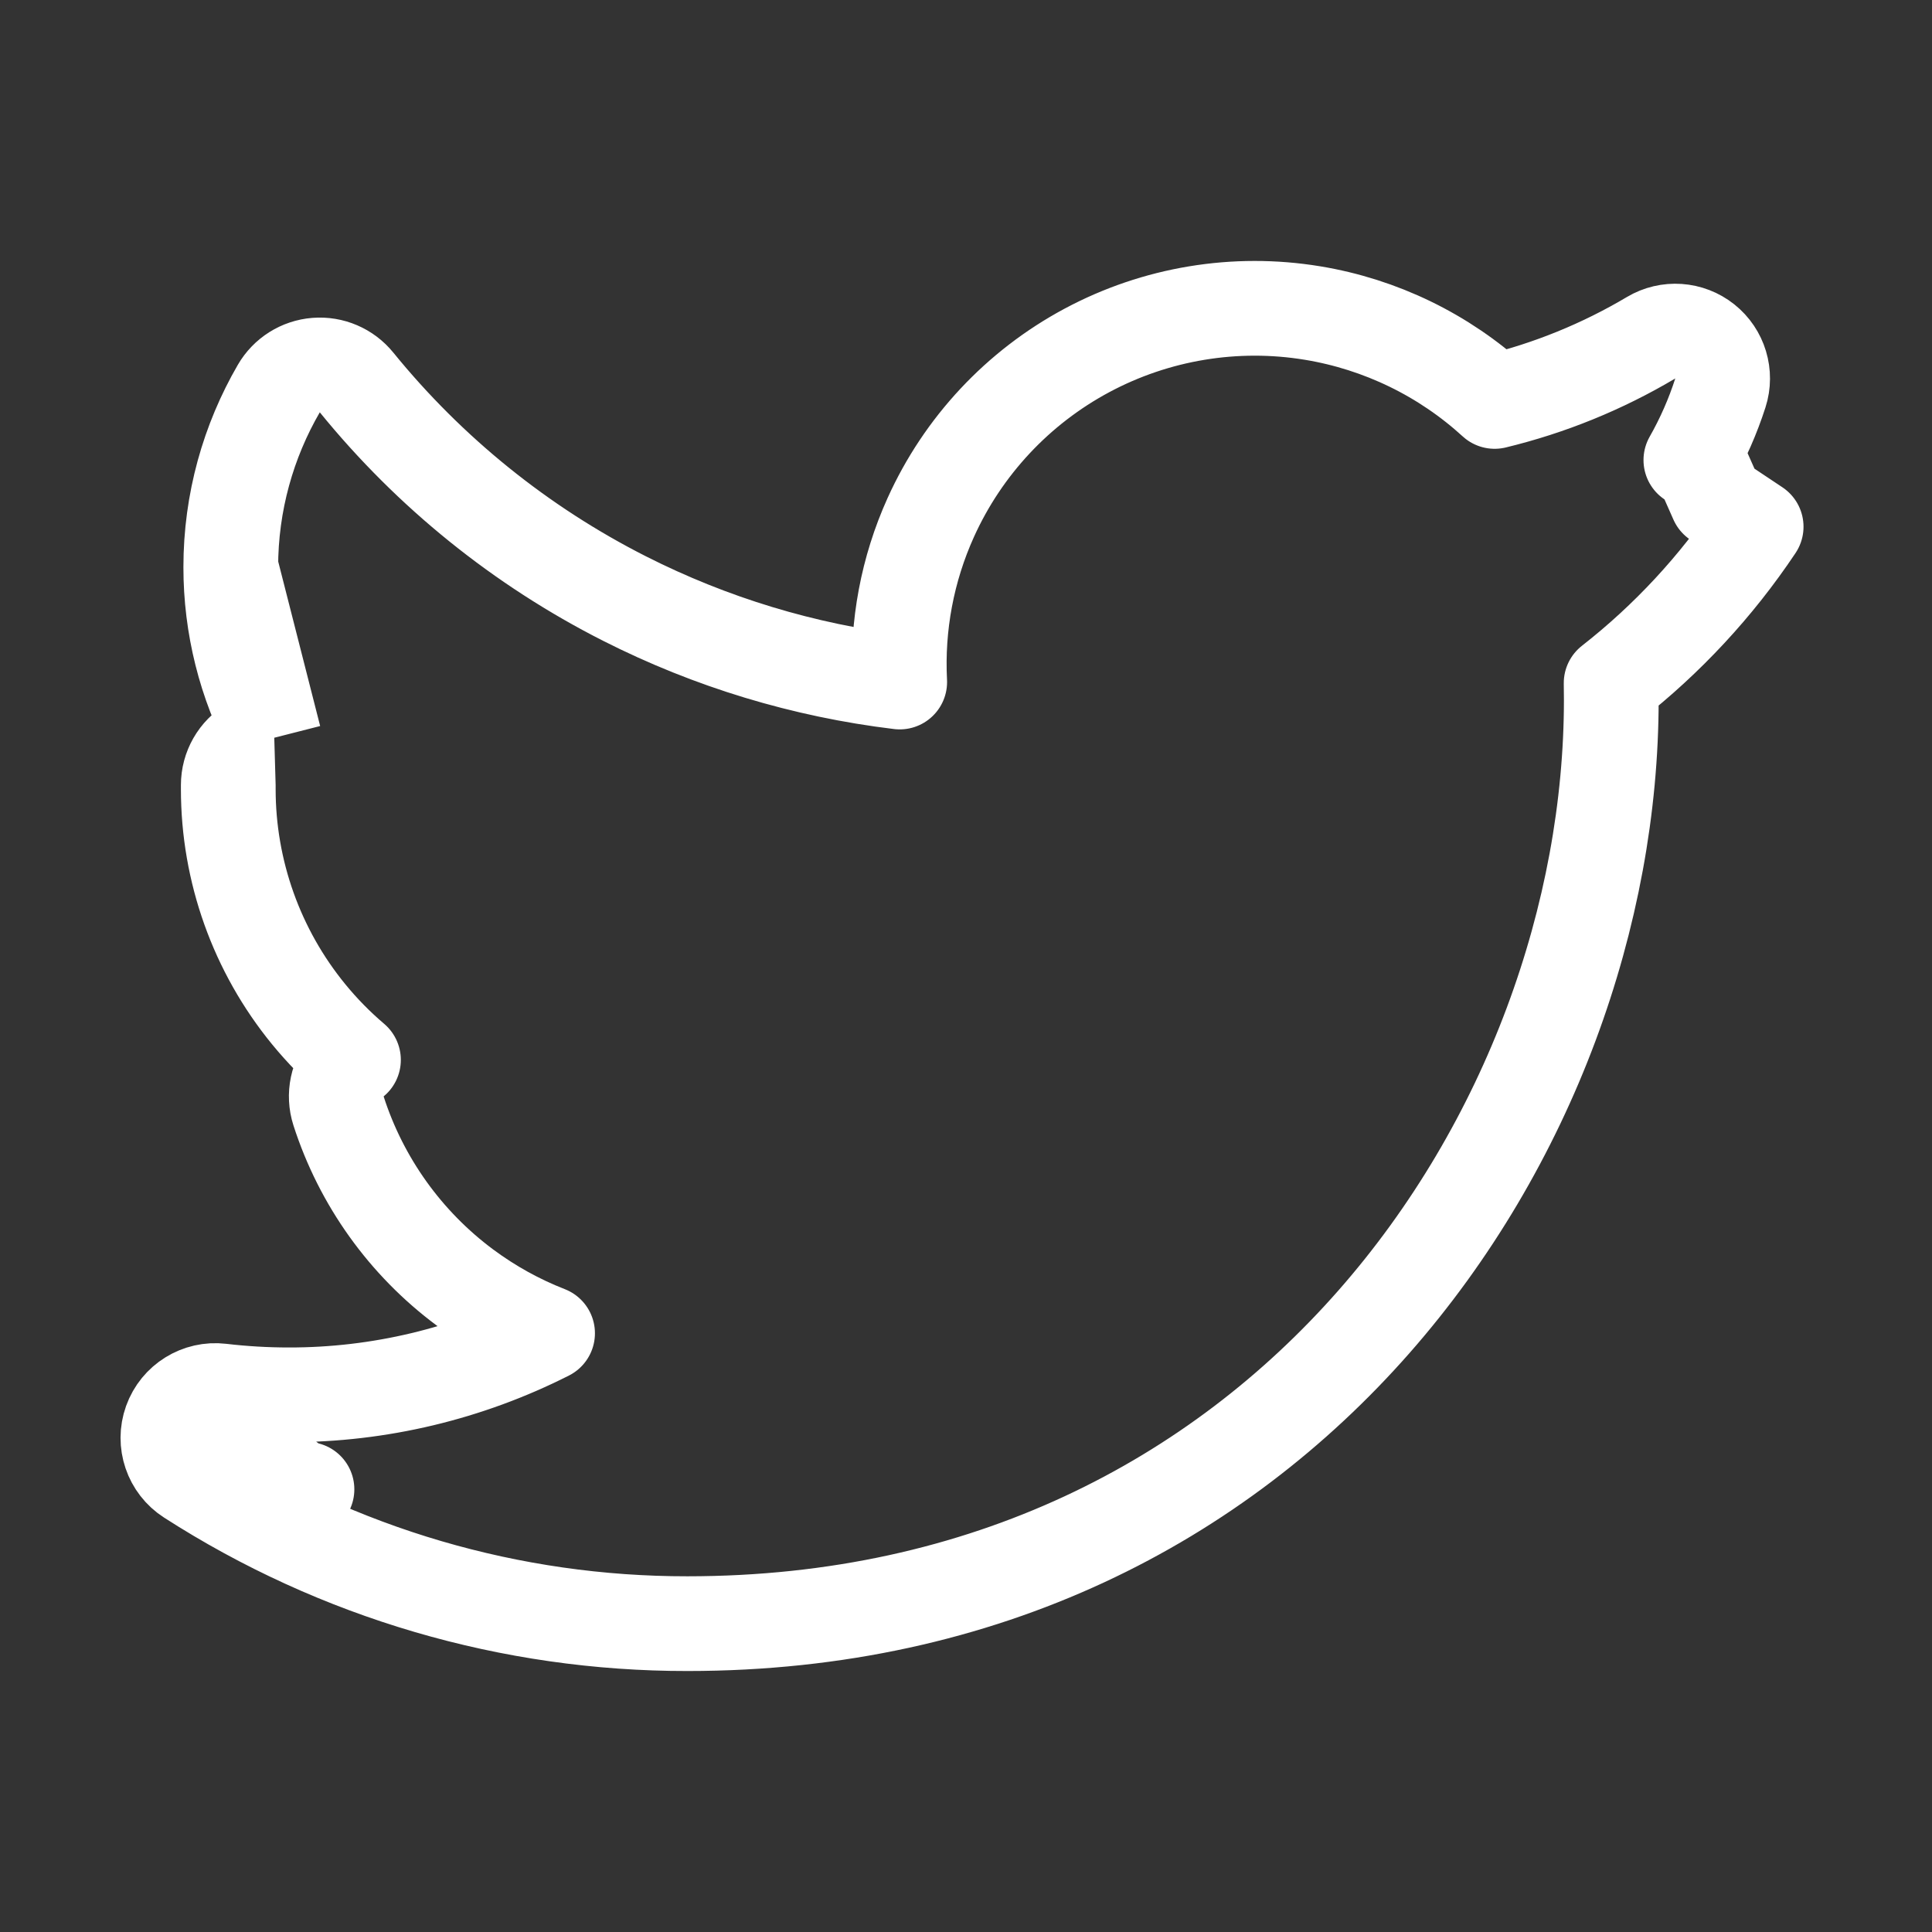 <svg width="136" height="136" fill="none" xmlns="http://www.w3.org/2000/svg"><rect width="100%" height="100%" fill="#333333" stroke="none"/><path d="M19.307 51.933c-.552.016-1.101.169-1.594.459-1.018.599-1.644 1.692-1.644 2.873v.279c-0 5.777 1.998 11.376 5.656 15.848.959 1.172 2.016 2.248 3.157 3.218-.133.11-.258.231-.375.362-.779.881-1.036 2.108-.676 3.228 1.598 4.971 4.71 9.317 8.9 12.432 1.797 1.335 3.754 2.416 5.815 3.221-5.612 2.842-11.847 4.343-18.211 4.334h-.006c-1.599 0-3.197-.093-4.786-.28-1.541-.181-3.004.725-3.528 2.186-.524 1.461.03 3.09 1.335 3.929 10.451 6.72 22.618 10.286 35.043 10.272 42.114-.002 65.031-34.941 65.031-65.03 0-.393-.004-.787-.011-1.18 3.957-3.096 7.4-6.805 10.197-10.988l.003-.005.009-.014-2.774-1.849-1.351-3.048c-.157.069-.314.138-.471.205.847-1.49 1.545-3.072 2.077-4.725.424-1.319-.012-2.764-1.096-3.627-1.084-.864-2.589-.967-3.781-.259-3.429 2.037-7.142 3.548-11.013 4.484-3.569-3.263-8.019-5.431-12.818-6.222-5.439-.896-11.021.029-15.88 2.63-4.859 2.602-8.724 6.735-10.994 11.758-1.65 3.652-2.39 7.626-2.187 11.586-6.742-.812-13.3-2.797-19.375-5.877-7.283-3.692-13.709-8.875-18.86-15.212-.691-.85-1.756-1.307-2.849-1.221-1.093.086-2.073.704-2.623 1.652-2.146 3.701-3.382 7.999-3.382 12.572v.002m3.061 12.006l-3.061-12.006m3.061 12.006c-.036-.066-.072-.133-.108-.2-1.941-3.632-2.955-7.688-2.953-11.806m3.061 12.006l-3.061-12.006m4.079 64.928h-.001l.001-.656c-1.766-.906-3.493-1.9-5.172-2.98l5.172 3.636zm0 0c.429.001.857-.004 1.285-.016l-1.285.016z" stroke="#fff" stroke-width="6.668" stroke-linejoin="round"/></svg>